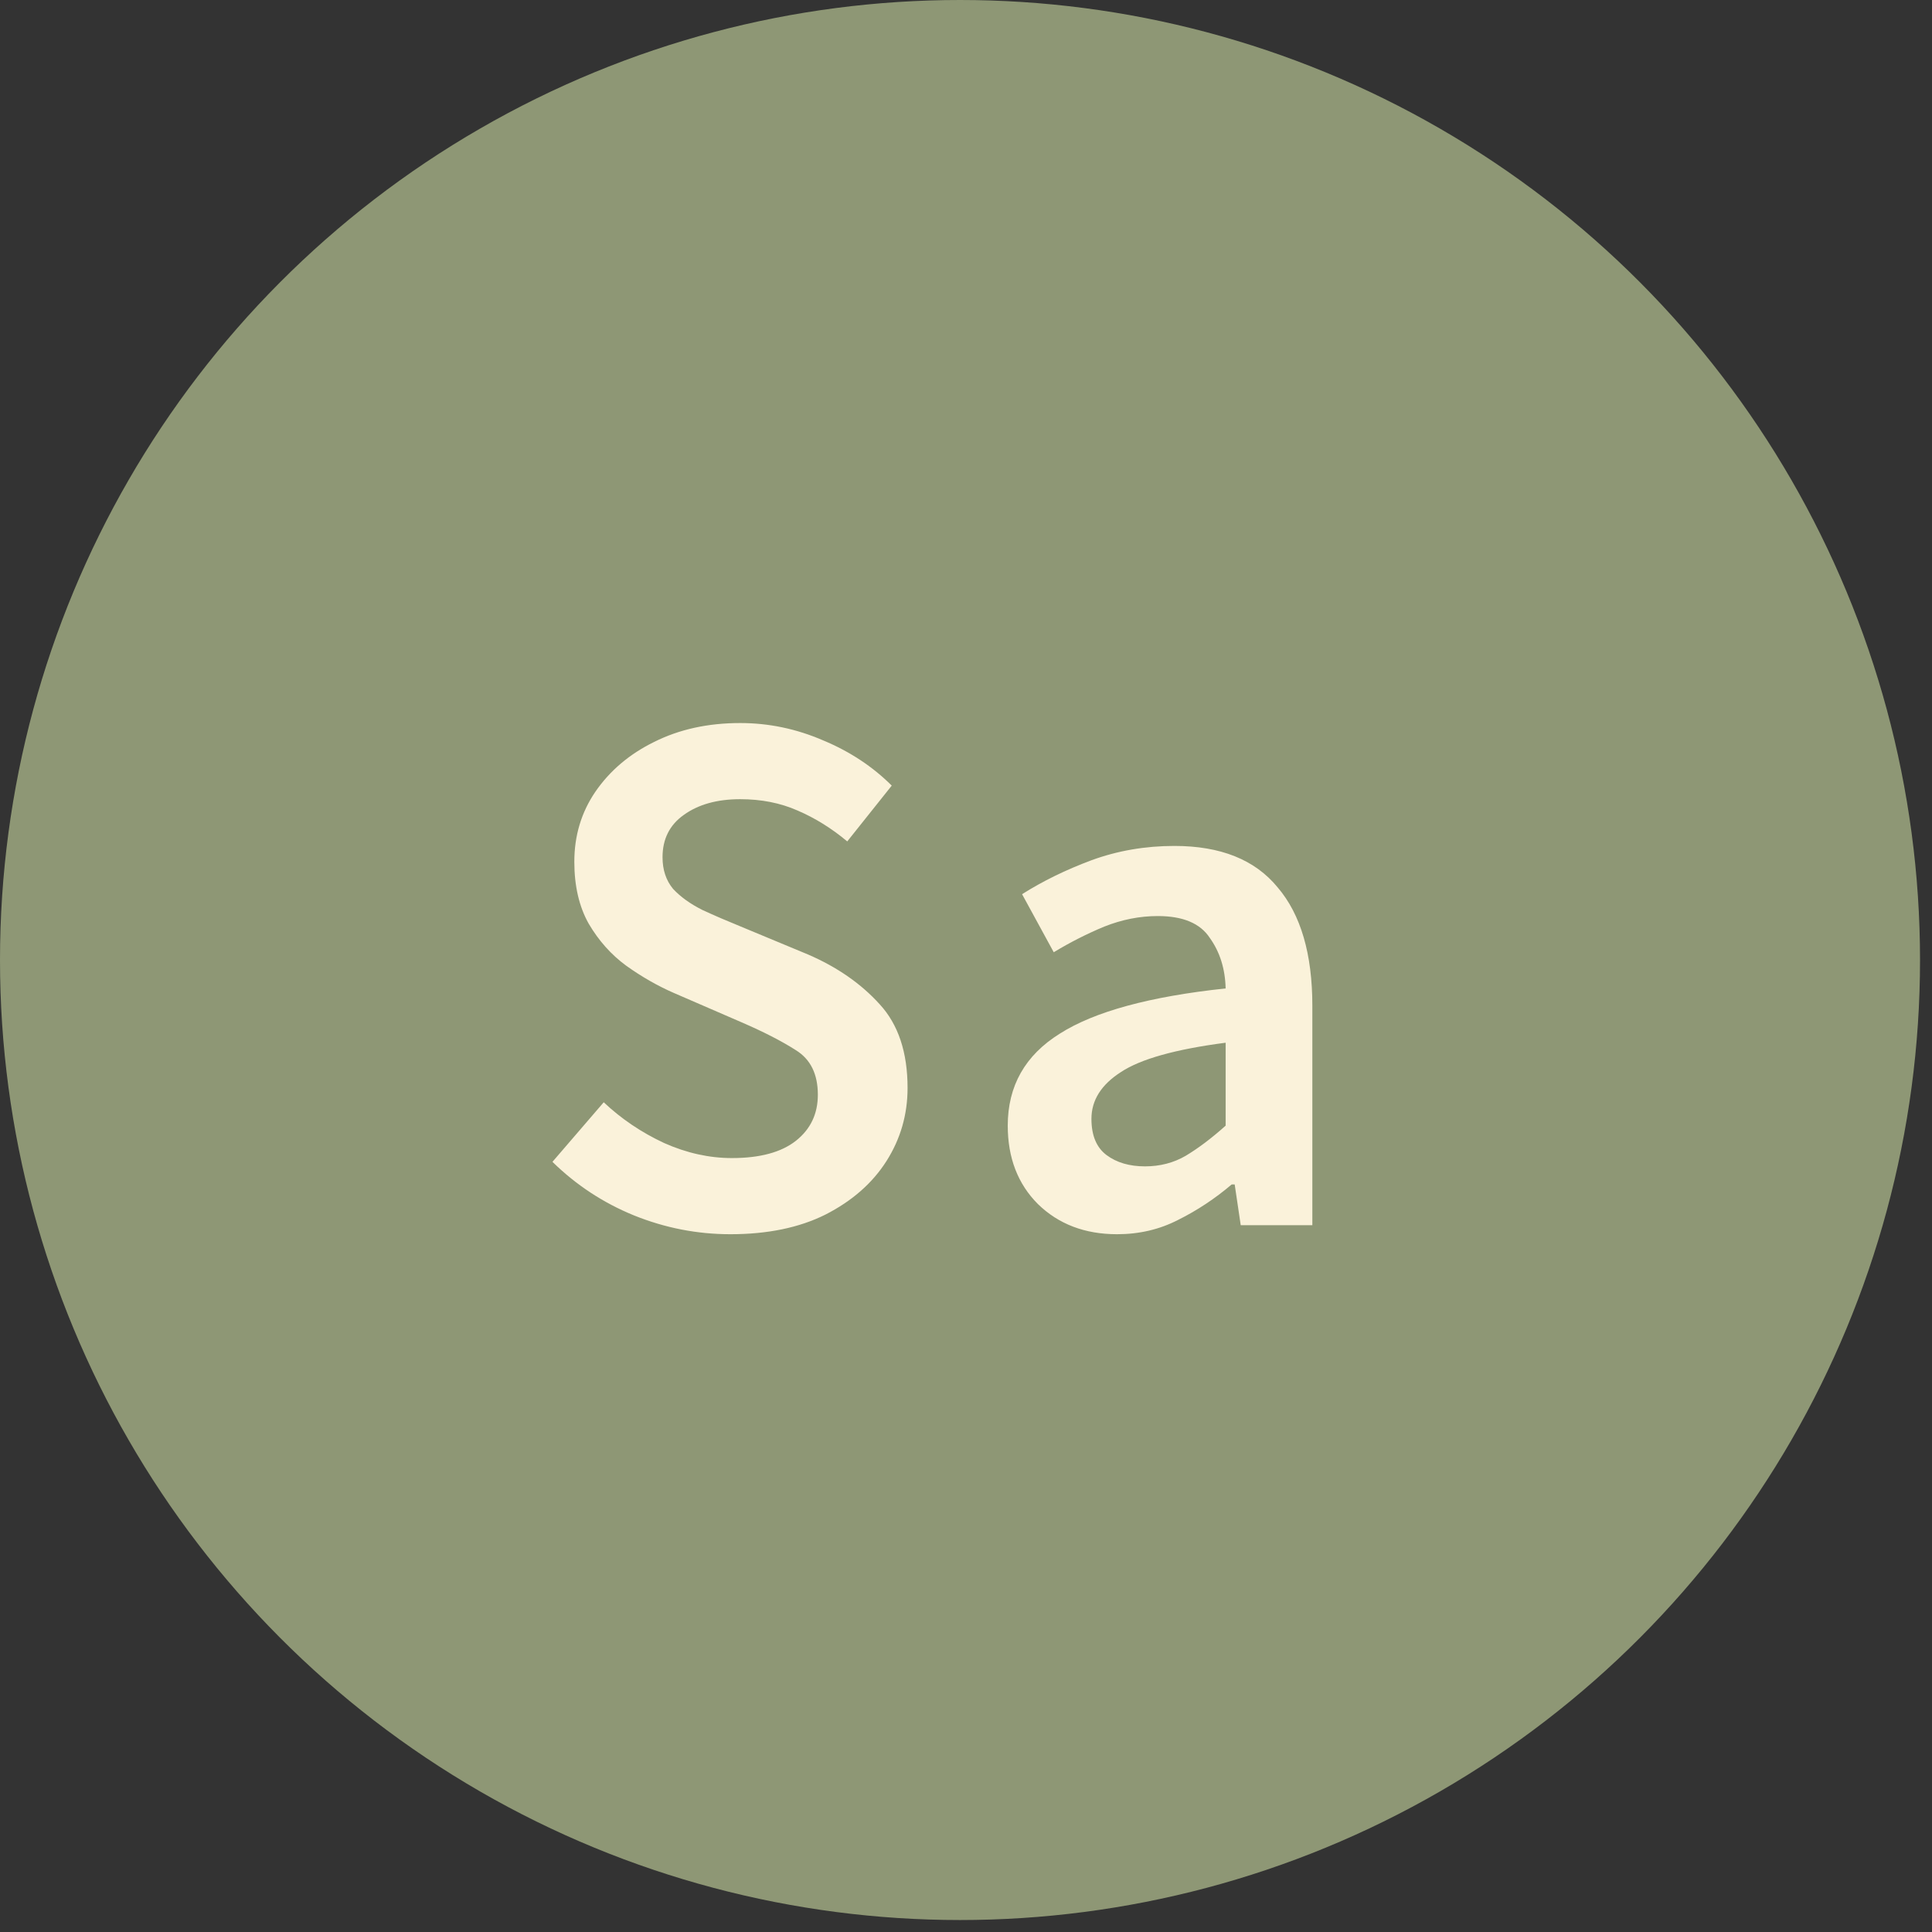 <svg width="41" height="41" viewBox="0 0 41 41" fill="none" xmlns="http://www.w3.org/2000/svg">
<rect x="0" y="0" width="41" height="41" fill="#333333" stroke="none"/>
<circle cx="20.373" cy="20.373" r="20.373" fill="#8E9775"/>
<path d="M15.5 26.192C14.796 26.192 14.113 26.059 13.452 25.792C12.801 25.526 12.225 25.147 11.724 24.656L12.812 23.392C13.185 23.744 13.612 24.032 14.092 24.256C14.572 24.47 15.052 24.576 15.532 24.576C16.129 24.576 16.582 24.453 16.892 24.208C17.201 23.963 17.356 23.637 17.356 23.232C17.356 22.795 17.201 22.48 16.892 22.288C16.593 22.096 16.209 21.899 15.74 21.696L14.3 21.072C13.958 20.923 13.622 20.731 13.292 20.496C12.972 20.262 12.705 19.963 12.492 19.6C12.289 19.238 12.188 18.8 12.188 18.288C12.188 17.733 12.337 17.238 12.636 16.8C12.945 16.352 13.361 16 13.884 15.744C14.417 15.477 15.025 15.344 15.708 15.344C16.316 15.344 16.902 15.467 17.468 15.712C18.033 15.947 18.518 16.267 18.924 16.672L17.98 17.856C17.649 17.579 17.297 17.36 16.924 17.2C16.561 17.04 16.156 16.96 15.708 16.96C15.217 16.96 14.817 17.072 14.508 17.296C14.209 17.509 14.06 17.808 14.06 18.192C14.06 18.459 14.134 18.683 14.284 18.864C14.444 19.035 14.652 19.184 14.908 19.312C15.164 19.43 15.436 19.547 15.724 19.664L17.148 20.256C17.766 20.523 18.273 20.875 18.668 21.312C19.062 21.739 19.26 22.331 19.26 23.088C19.26 23.654 19.11 24.171 18.812 24.64C18.513 25.11 18.081 25.488 17.516 25.776C16.961 26.053 16.289 26.192 15.5 26.192ZM23.706 26.192C23.024 26.192 22.464 25.979 22.026 25.552C21.6 25.125 21.386 24.571 21.386 23.888C21.386 23.046 21.754 22.395 22.49 21.936C23.226 21.467 24.4 21.147 26.01 20.976C26 20.56 25.888 20.203 25.674 19.904C25.472 19.595 25.104 19.44 24.57 19.44C24.186 19.44 23.808 19.515 23.434 19.664C23.072 19.814 22.714 19.995 22.362 20.208L21.69 18.976C22.128 18.699 22.618 18.459 23.162 18.256C23.717 18.053 24.304 17.952 24.922 17.952C25.904 17.952 26.634 18.245 27.114 18.832C27.605 19.408 27.85 20.245 27.85 21.344V26H26.33L26.202 25.136H26.138C25.786 25.435 25.408 25.686 25.002 25.888C24.608 26.091 24.176 26.192 23.706 26.192ZM24.298 24.752C24.618 24.752 24.906 24.677 25.162 24.528C25.429 24.368 25.712 24.155 26.01 23.888V22.128C24.944 22.267 24.202 22.475 23.786 22.752C23.37 23.019 23.162 23.349 23.162 23.744C23.162 24.096 23.269 24.352 23.482 24.512C23.696 24.672 23.968 24.752 24.298 24.752Z" fill="#FAF2DA"/>
</svg>
